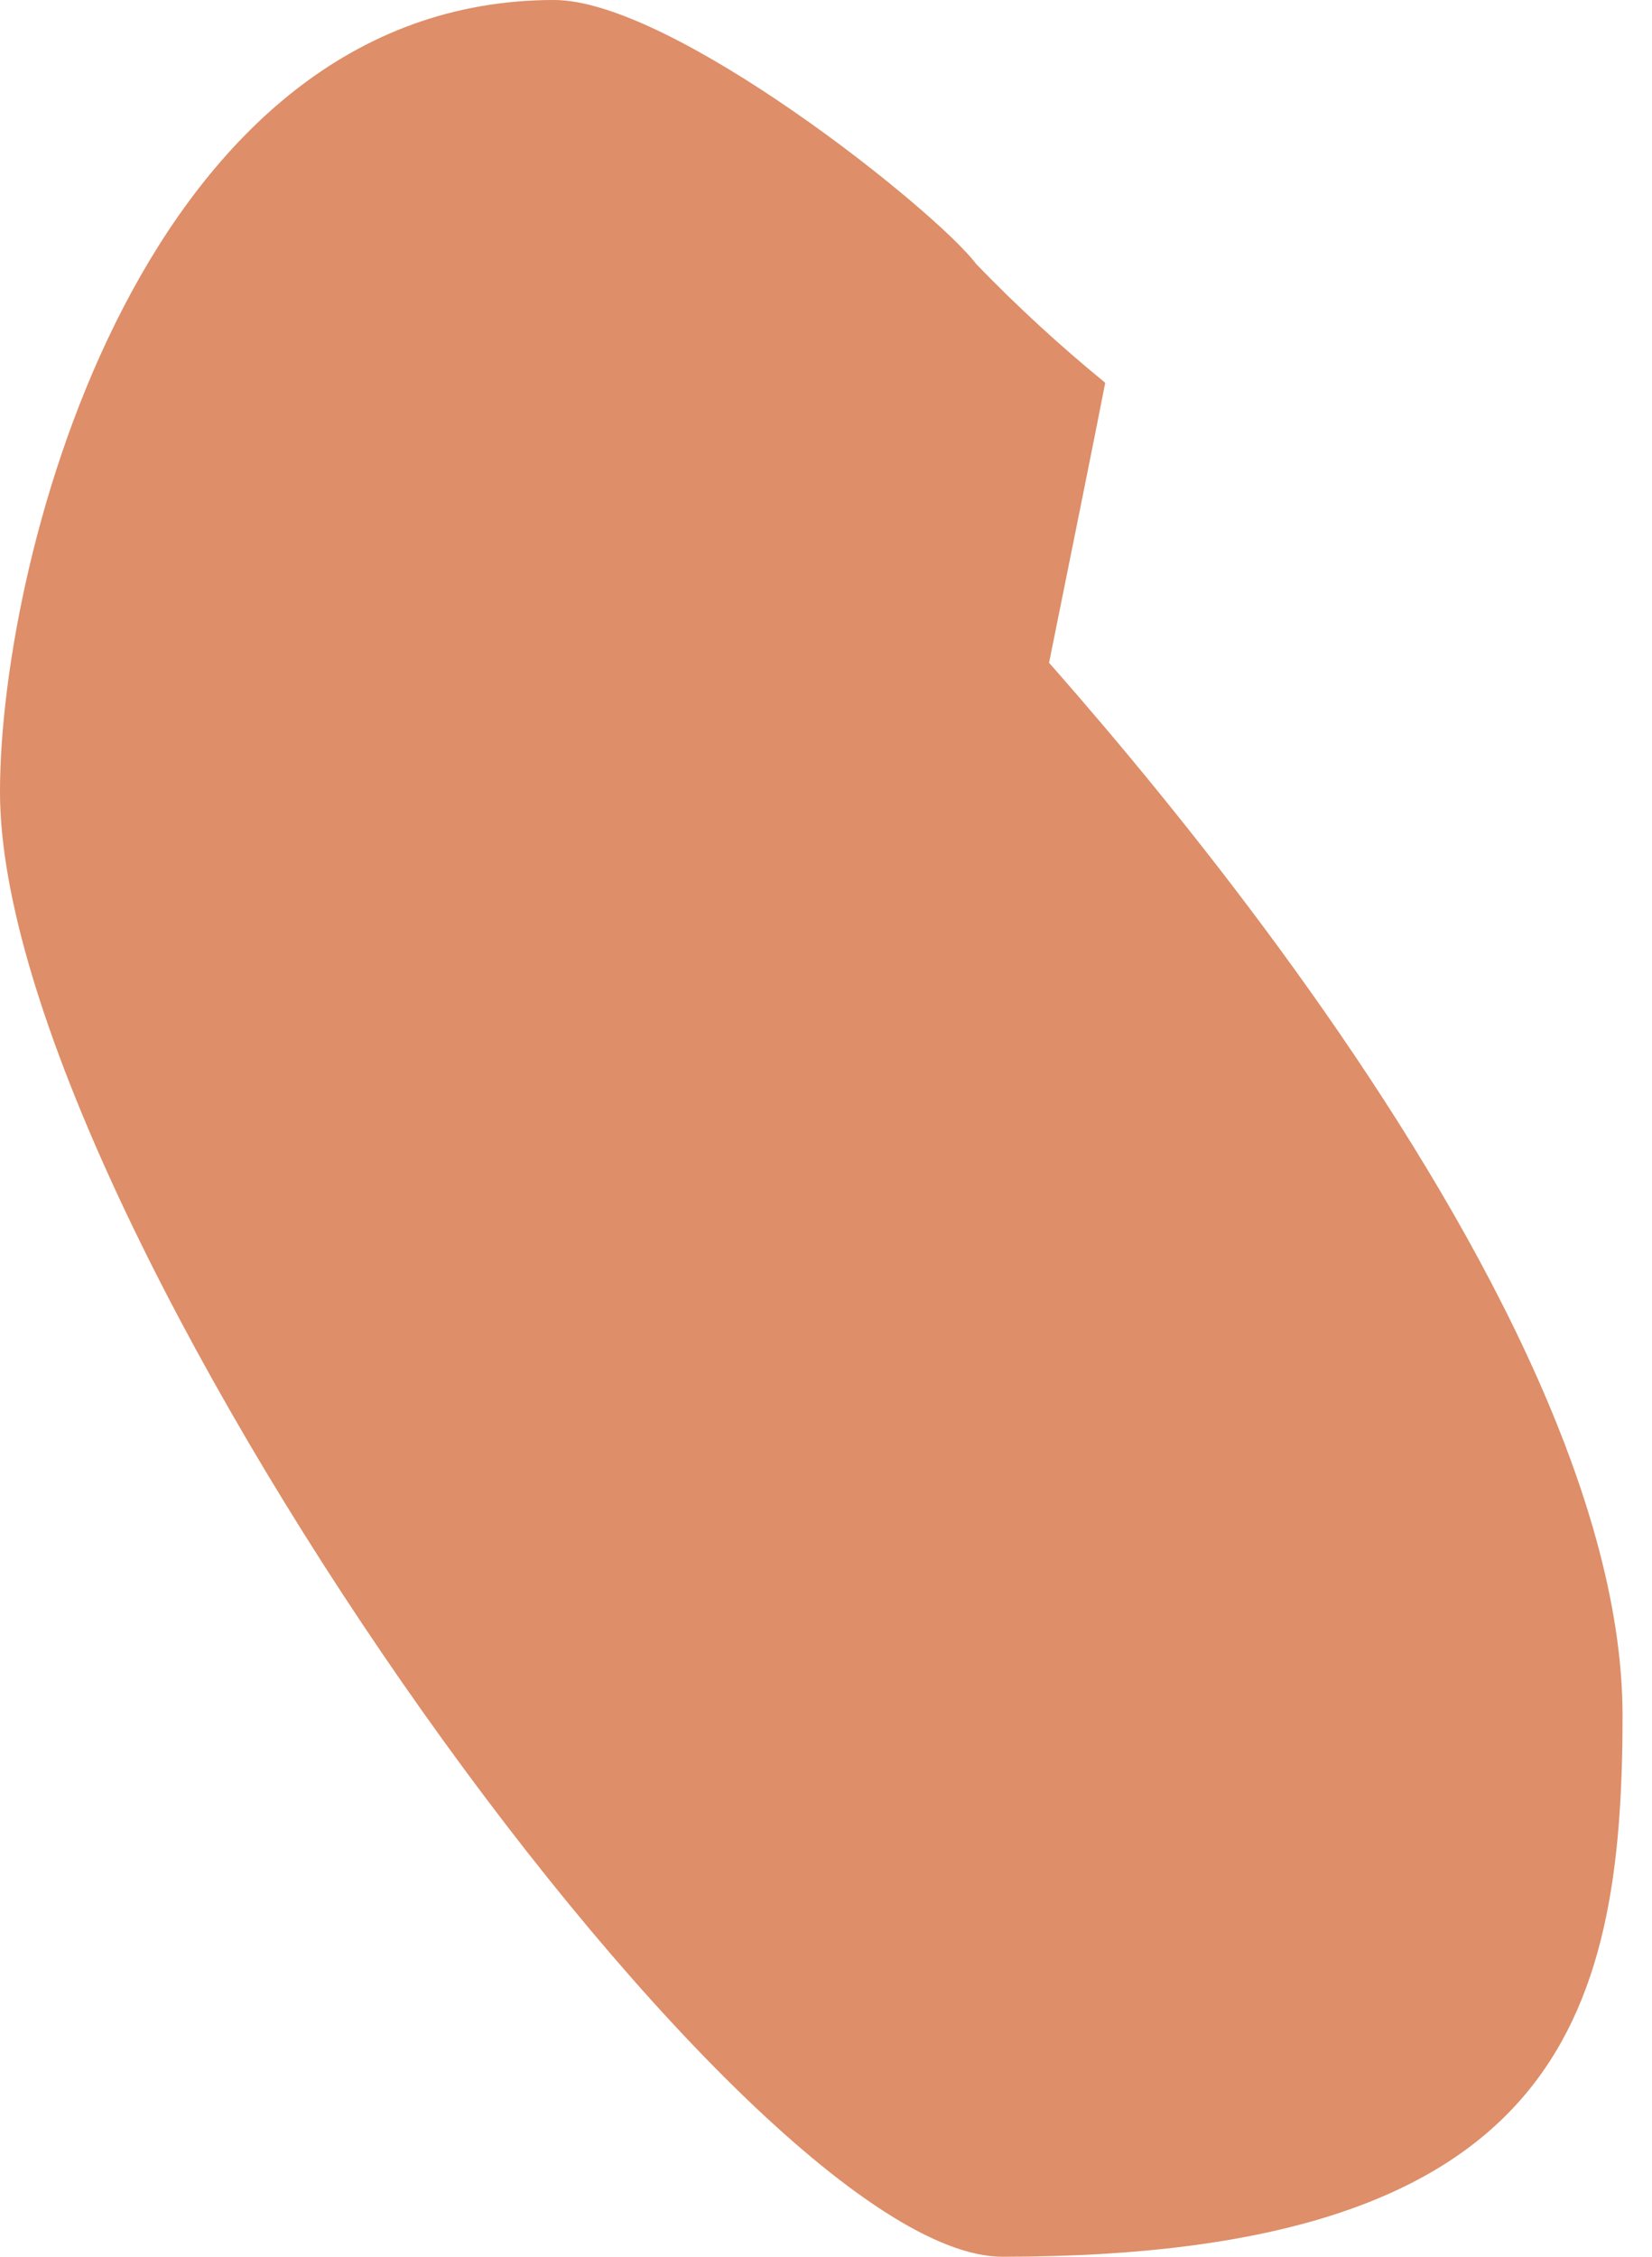 <svg width="41" height="56" viewBox="0 0 41 56" fill="none" xmlns="http://www.w3.org/2000/svg">
<path d="M23.246 13.43C25.209 15.393 40.269 31.442 40.269 42.574C40.269 50.112 38.631 56 24.88 56C18.332 56 0 30.128 0 19.651C0 13.755 3.601 0 13.751 0C16.698 0 23.246 5.241 24.226 6.55C25.235 7.595 26.305 8.58 27.43 9.498C27.018 11.629 24.741 22.836 24.741 22.836" fill="#DE8E68"/>
</svg>
